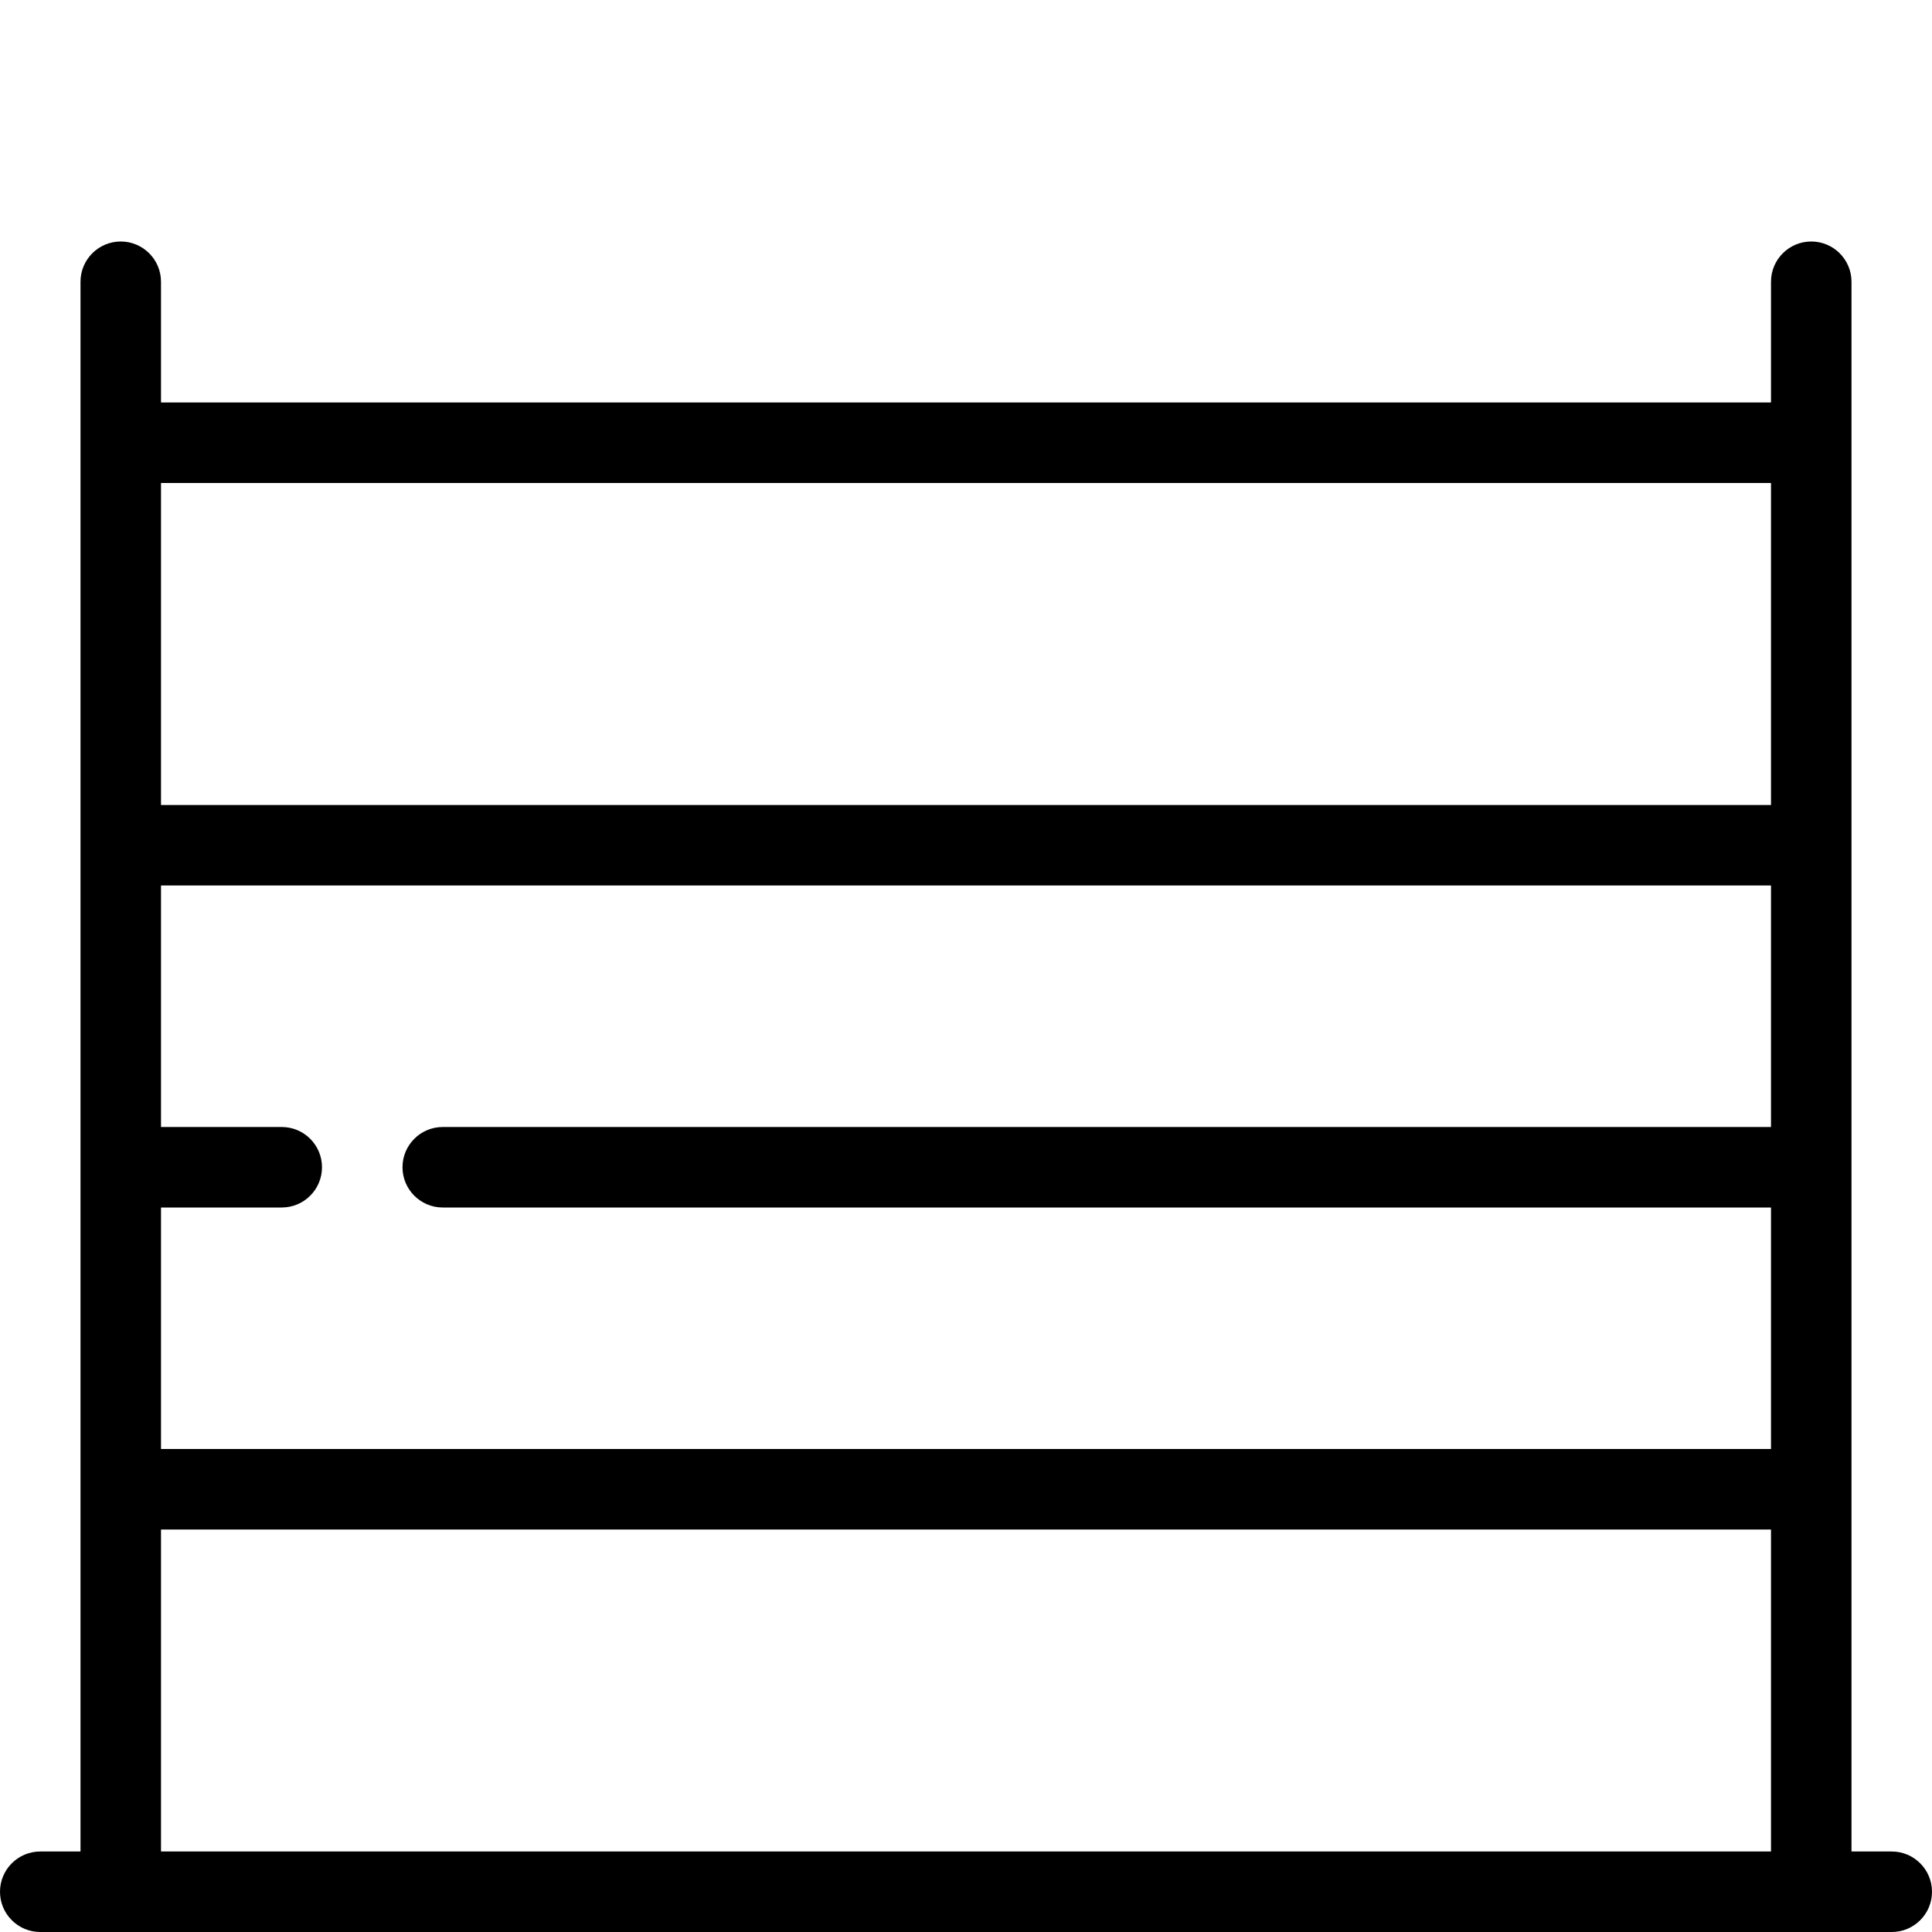 <svg width="24" height="24" viewBox="0 0 24 24" fill="none" xmlns="http://www.w3.org/2000/svg">
<path fill-rule="evenodd" clip-rule="evenodd" d="M22 3.5C22 3.224 22.224 3 22.5 3C22.776 3 23 3.224 23 3.5V23H23.5C23.776 23 24 23.224 24 23.5C24 23.776 23.776 24 23.5 24H0.5C0.224 24 0 23.776 0 23.5C0 23.224 0.224 23 0.5 23H1V3.5C1 3.224 1.224 3 1.5 3C1.776 3 2 3.224 2 3.5V5H22V3.5ZM2 18V15H3.5C3.776 15 4 14.776 4 14.5C4 14.224 3.776 14 3.5 14H2V11H22V14H5.5C5.224 14 5 14.224 5 14.5C5 14.776 5.224 15 5.5 15H22V18H2ZM22 19H2V23H22V19ZM22 6V10H2V6H22Z" fill="black"/>
</svg>
